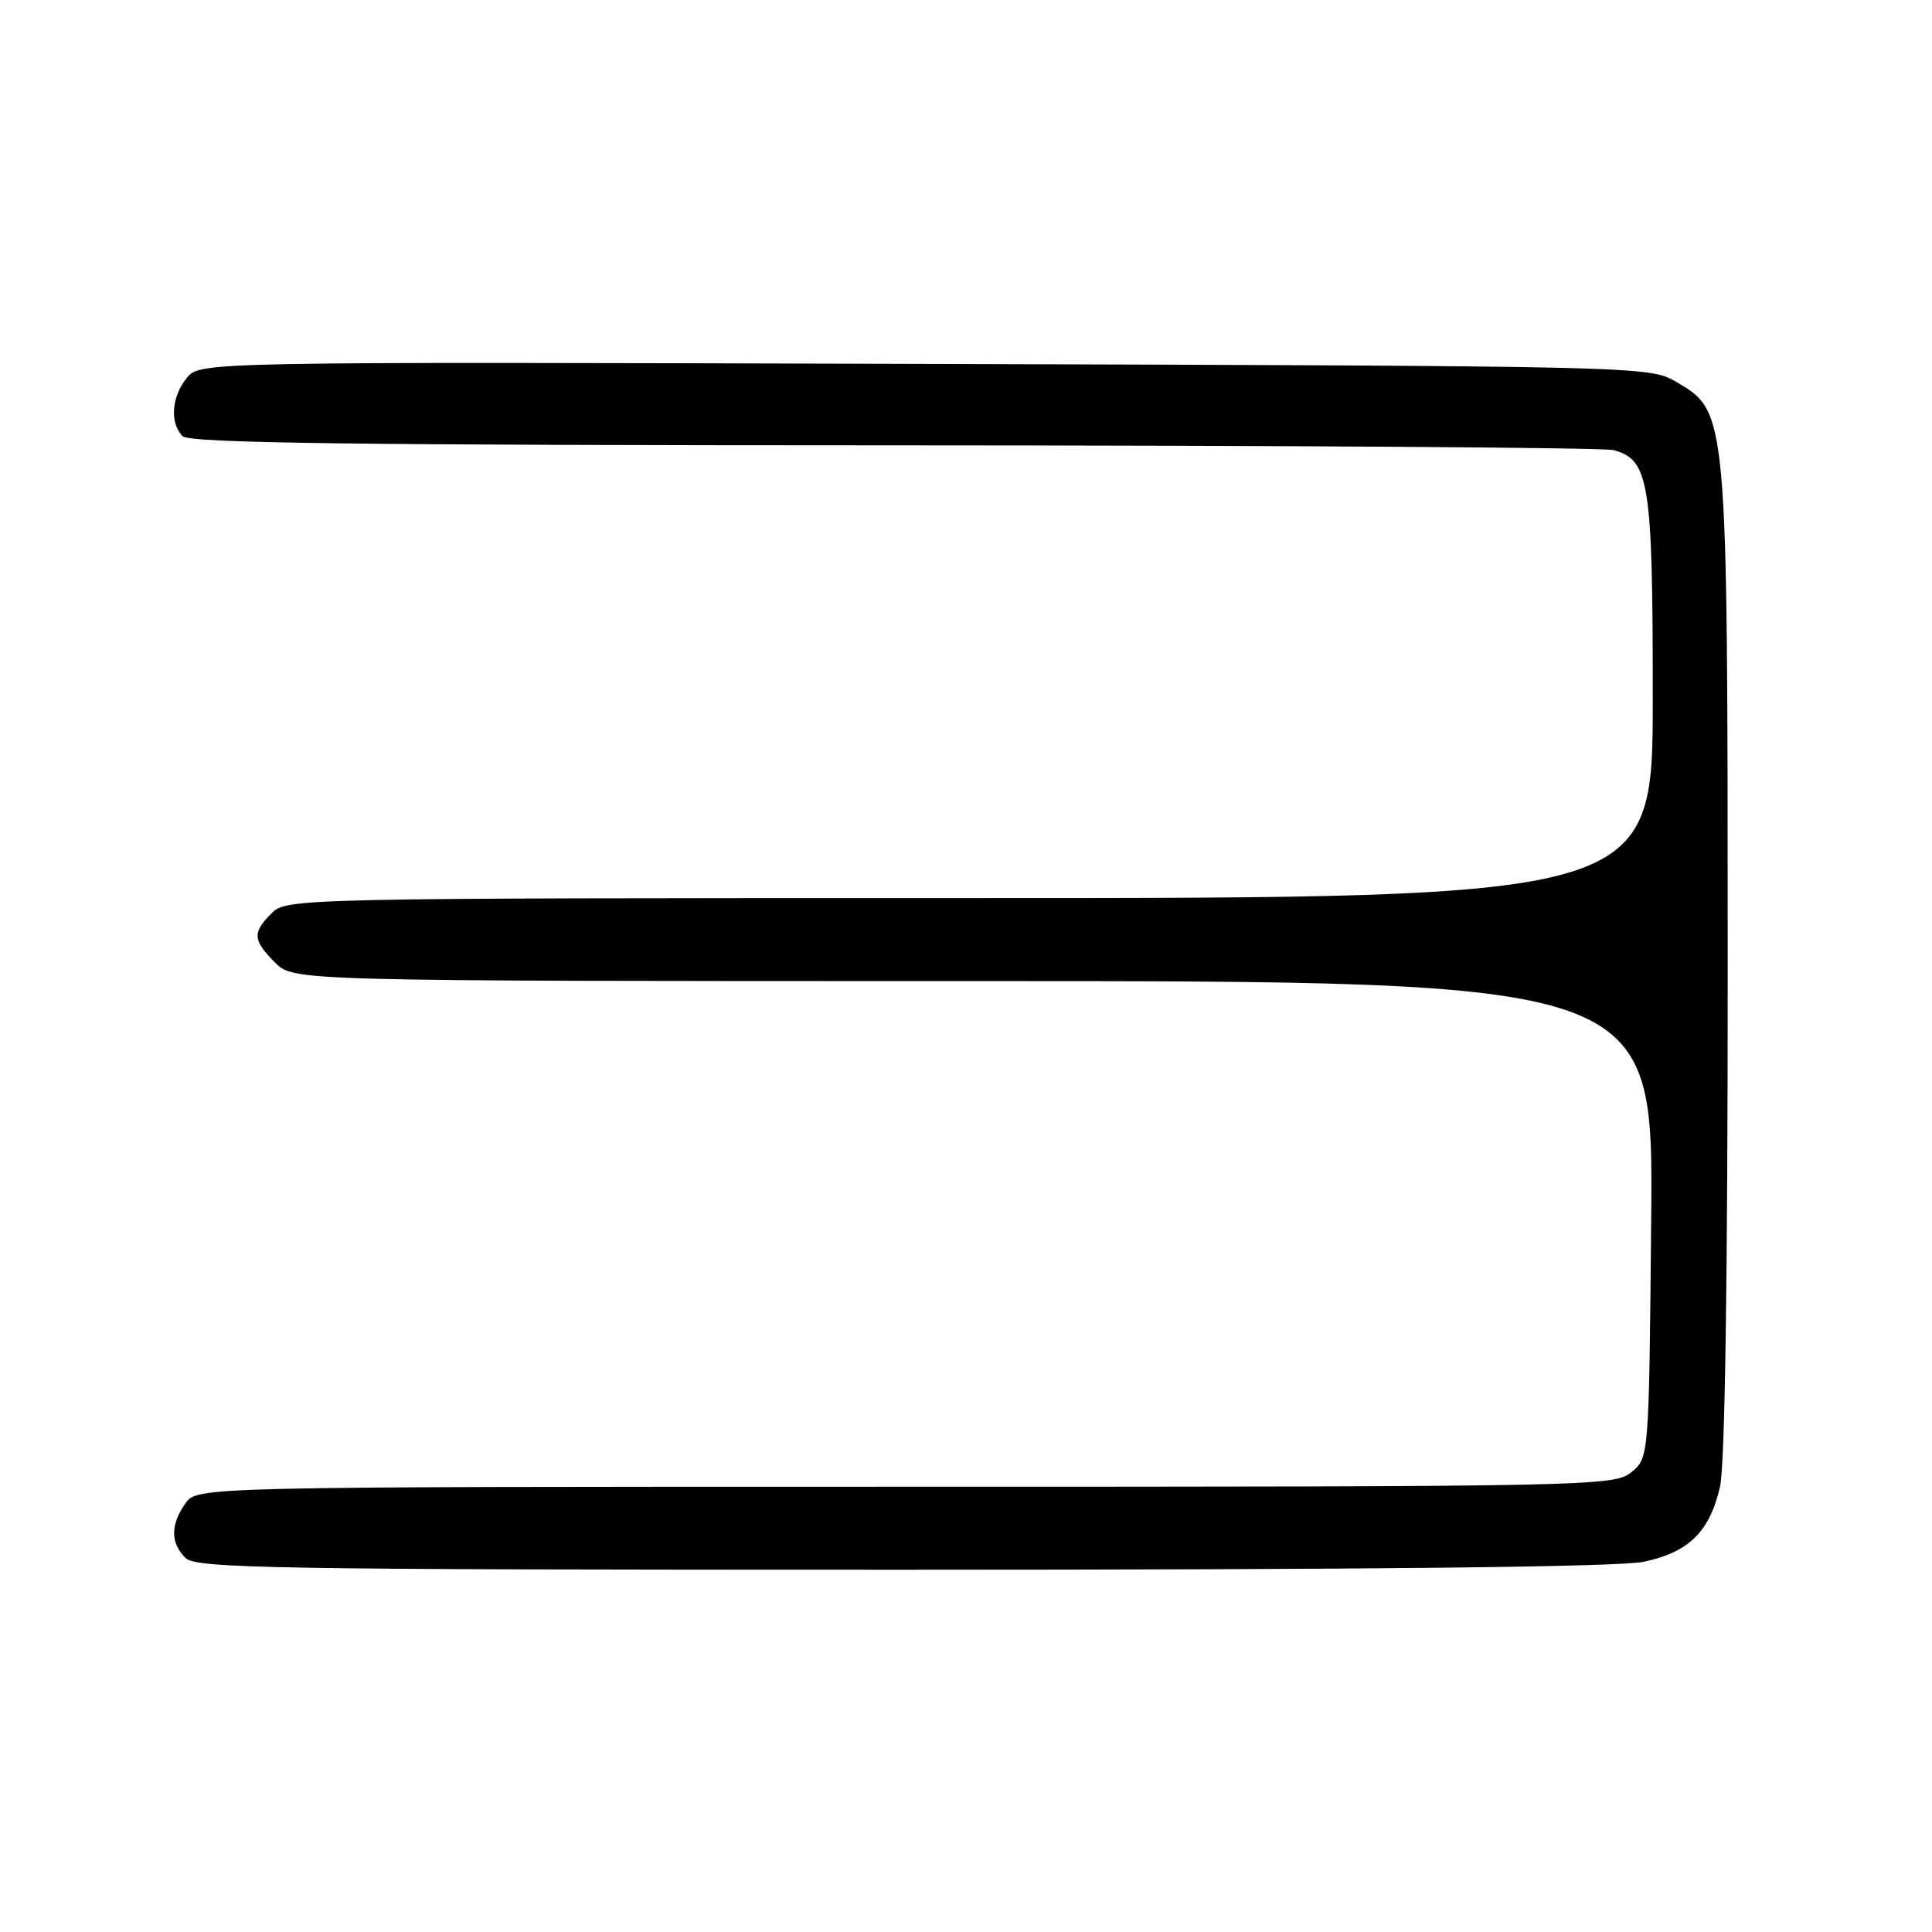 <?xml version="1.0" encoding="UTF-8" standalone="no"?>
<!DOCTYPE svg PUBLIC "-//W3C//DTD SVG 1.1//EN" "http://www.w3.org/Graphics/SVG/1.1/DTD/svg11.dtd" >
<svg xmlns="http://www.w3.org/2000/svg" xmlns:xlink="http://www.w3.org/1999/xlink" version="1.1" viewBox="0 0 256 256">
 <g >
 <path fill="currentColor"
d=" M 217.83 206.94 C 223.80 205.66 226.54 202.96 227.91 197.00 C 228.57 194.14 228.94 168.87 228.93 127.50 C 228.91 54.16 228.95 54.59 222.00 50.54 C 218.55 48.53 217.03 48.50 122.50 48.22 C 26.50 47.94 26.50 47.94 24.75 50.08 C 22.72 52.56 22.47 56.07 24.20 57.80 C 25.12 58.72 47.43 59.00 118.45 59.01 C 169.63 59.02 212.53 59.30 213.79 59.64 C 218.54 60.91 219.00 63.84 219.00 92.45 C 219.00 119.00 219.00 119.00 128.50 119.00 C 39.33 119.00 37.97 119.03 36.00 121.00 C 33.41 123.59 33.48 124.57 36.45 127.55 C 38.91 130.00 38.91 130.00 128.99 130.00 C 219.08 130.00 219.08 130.00 218.79 161.59 C 218.50 193.18 218.50 193.18 216.14 195.09 C 213.85 196.94 210.82 197.00 119.95 197.00 C 26.11 197.00 26.11 197.00 24.56 199.22 C 22.57 202.05 22.58 204.44 24.57 206.43 C 25.98 207.83 35.97 208.00 119.52 208.00 C 181.35 208.00 214.57 207.64 217.83 206.94 Z "/>
</g>
</svg>
